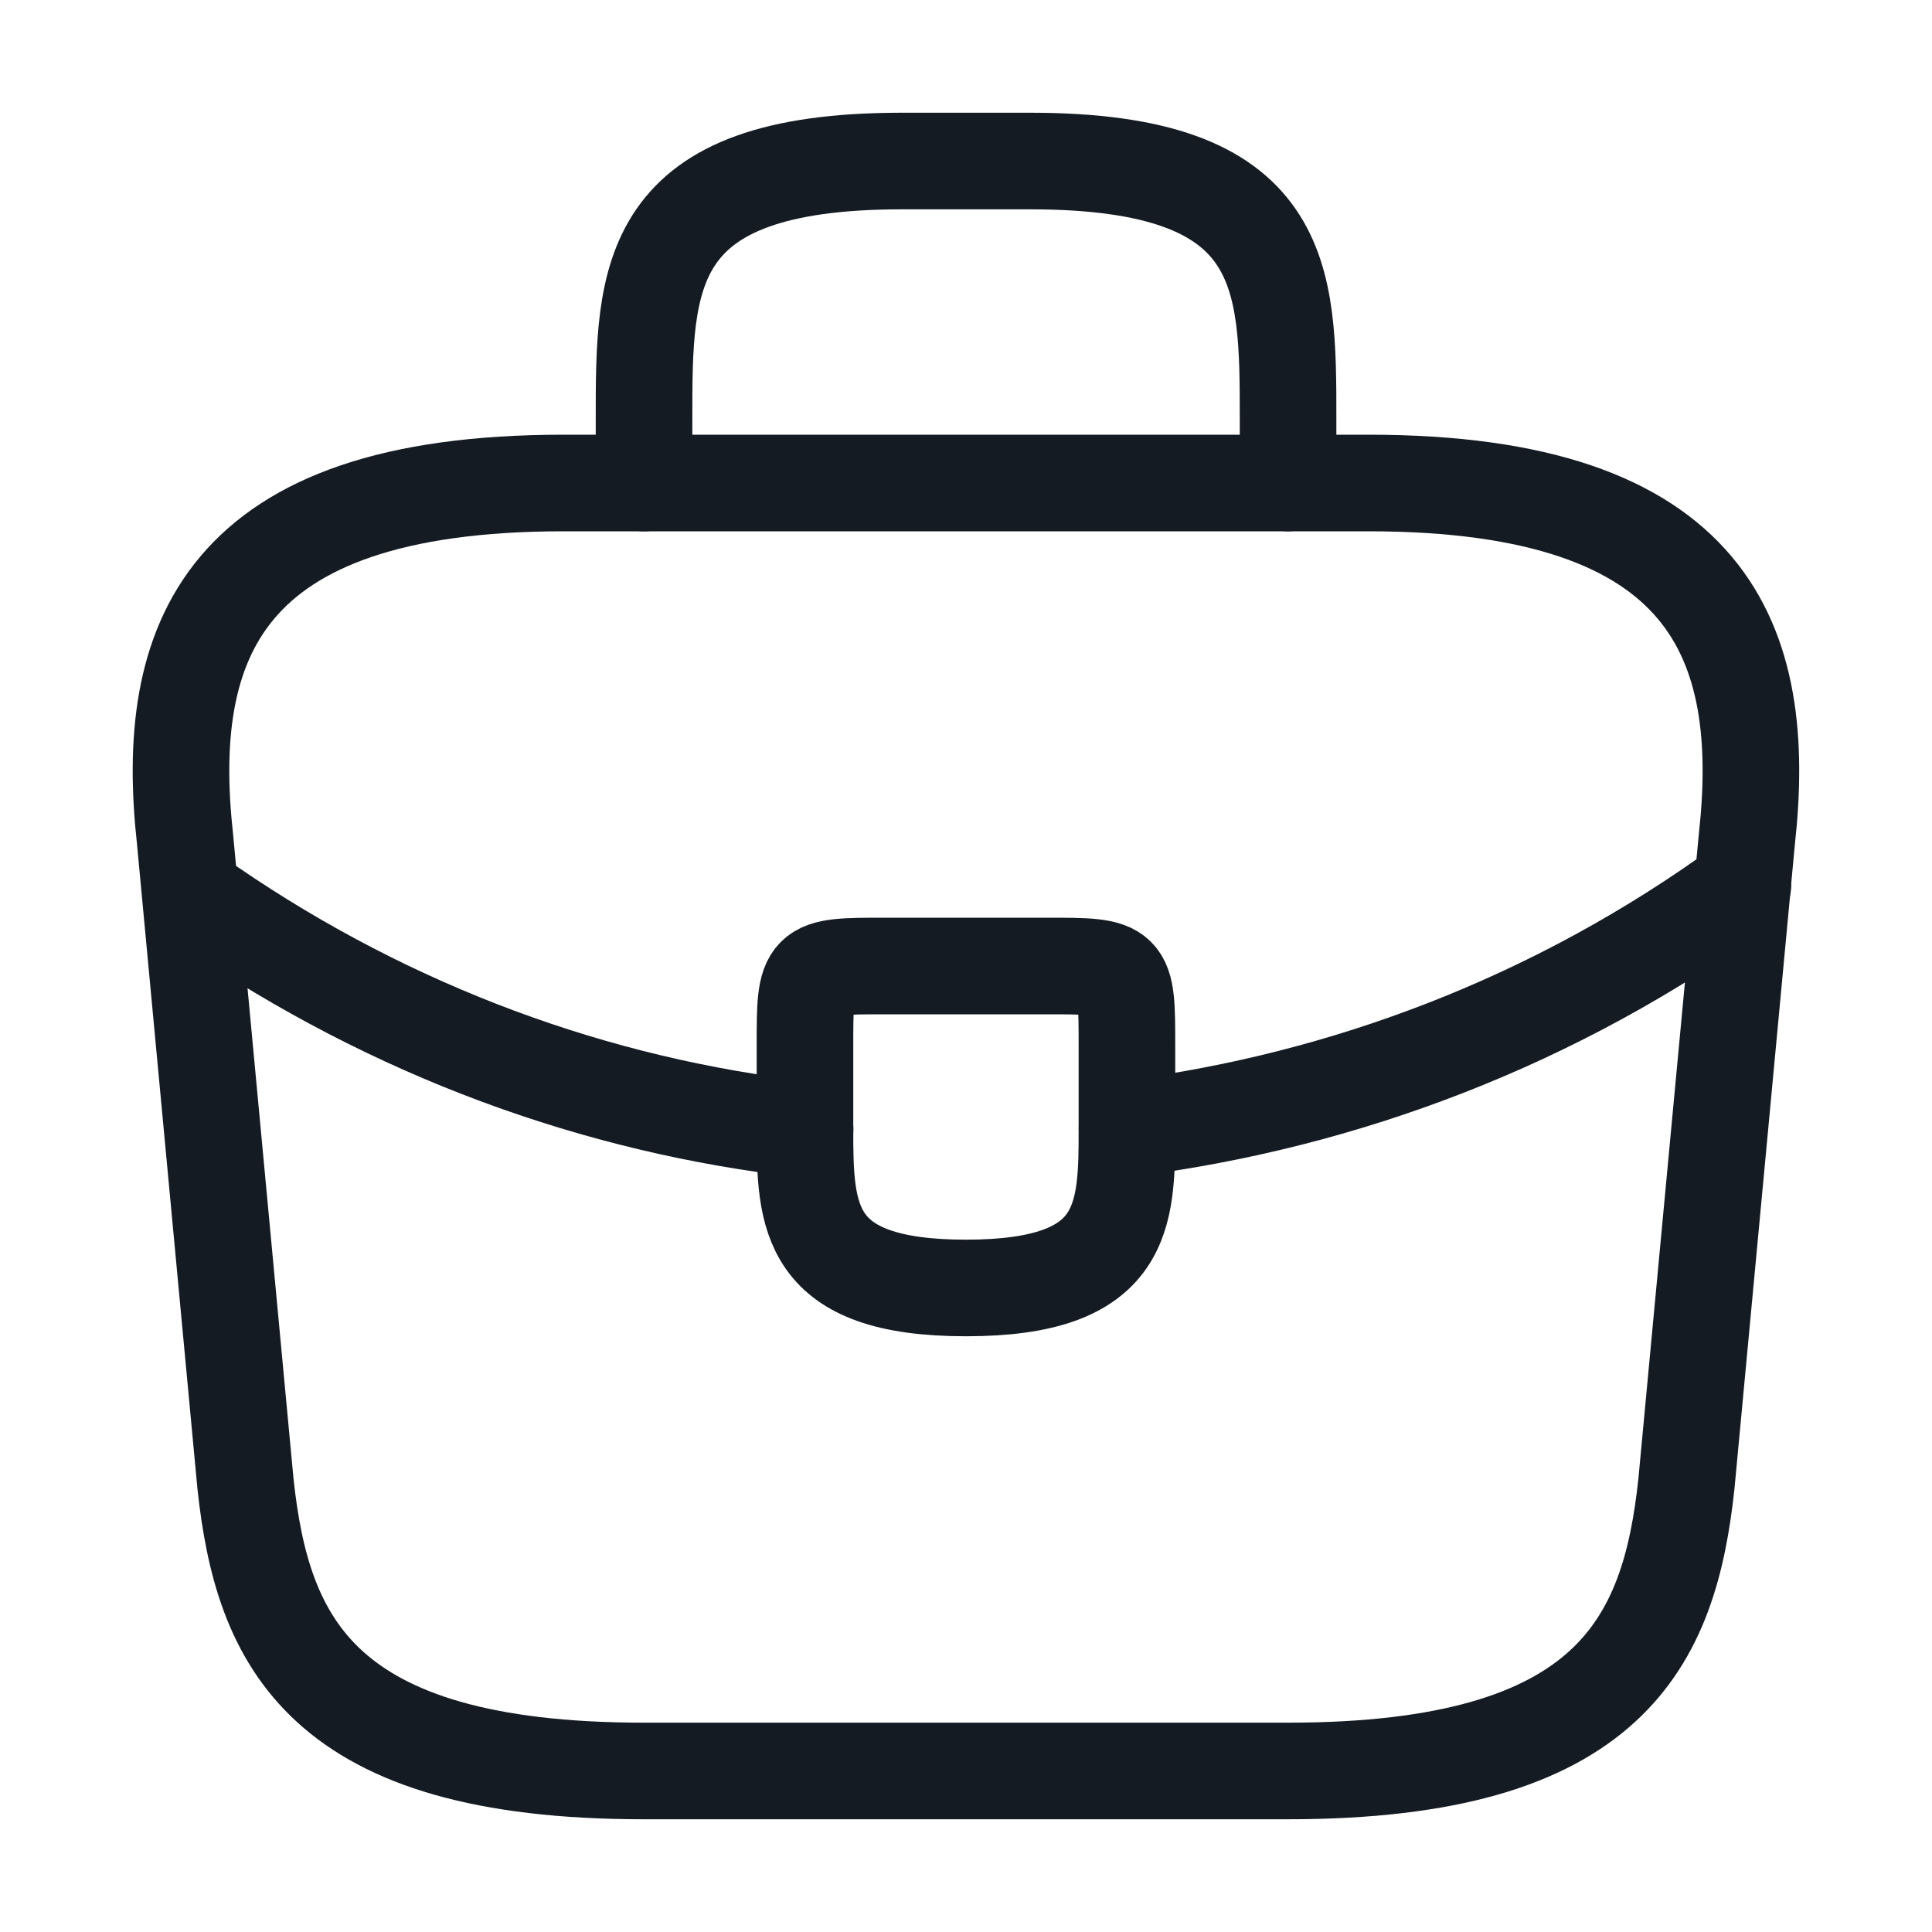 <svg width="20" height="20" viewBox="0 0 20 20" fill="none" xmlns="http://www.w3.org/2000/svg">
<path d="M6.666 18.333H13.333C16.683 18.333 17.283 16.992 17.458 15.358L18.083 8.692C18.308 6.658 17.725 5 14.166 5H5.833C2.275 5 1.691 6.658 1.916 8.692L2.541 15.358C2.716 16.992 3.316 18.333 6.666 18.333Z" stroke="#151B23" stroke-miterlimit="10" stroke-linecap="round" stroke-linejoin="round"/>
<path d="M6.667 5V4.334C6.667 2.859 6.667 1.667 9.334 1.667H10.667C13.334 1.667 13.334 2.859 13.334 4.334V5" stroke="#151B23" stroke-miterlimit="10" stroke-linecap="round" stroke-linejoin="round"/>
<path d="M11.666 10.833V11.667C11.666 11.675 11.666 11.675 11.666 11.683C11.666 12.592 11.658 13.333 10 13.333C8.35 13.333 8.333 12.6 8.333 11.692V10.833C8.333 10 8.333 10 9.166 10H10.833C11.666 10 11.666 10 11.666 10.833Z" stroke="#151B23" stroke-miterlimit="10" stroke-linecap="round" stroke-linejoin="round"/>
<path d="M18.042 9.167C16.117 10.567 13.917 11.4 11.667 11.684" stroke="#151B23" stroke-miterlimit="10" stroke-linecap="round" stroke-linejoin="round"/>
<path d="M2.184 9.392C4.059 10.675 6.175 11.45 8.334 11.692" stroke="#151B23" stroke-miterlimit="10" stroke-linecap="round" stroke-linejoin="round"/>
</svg>
